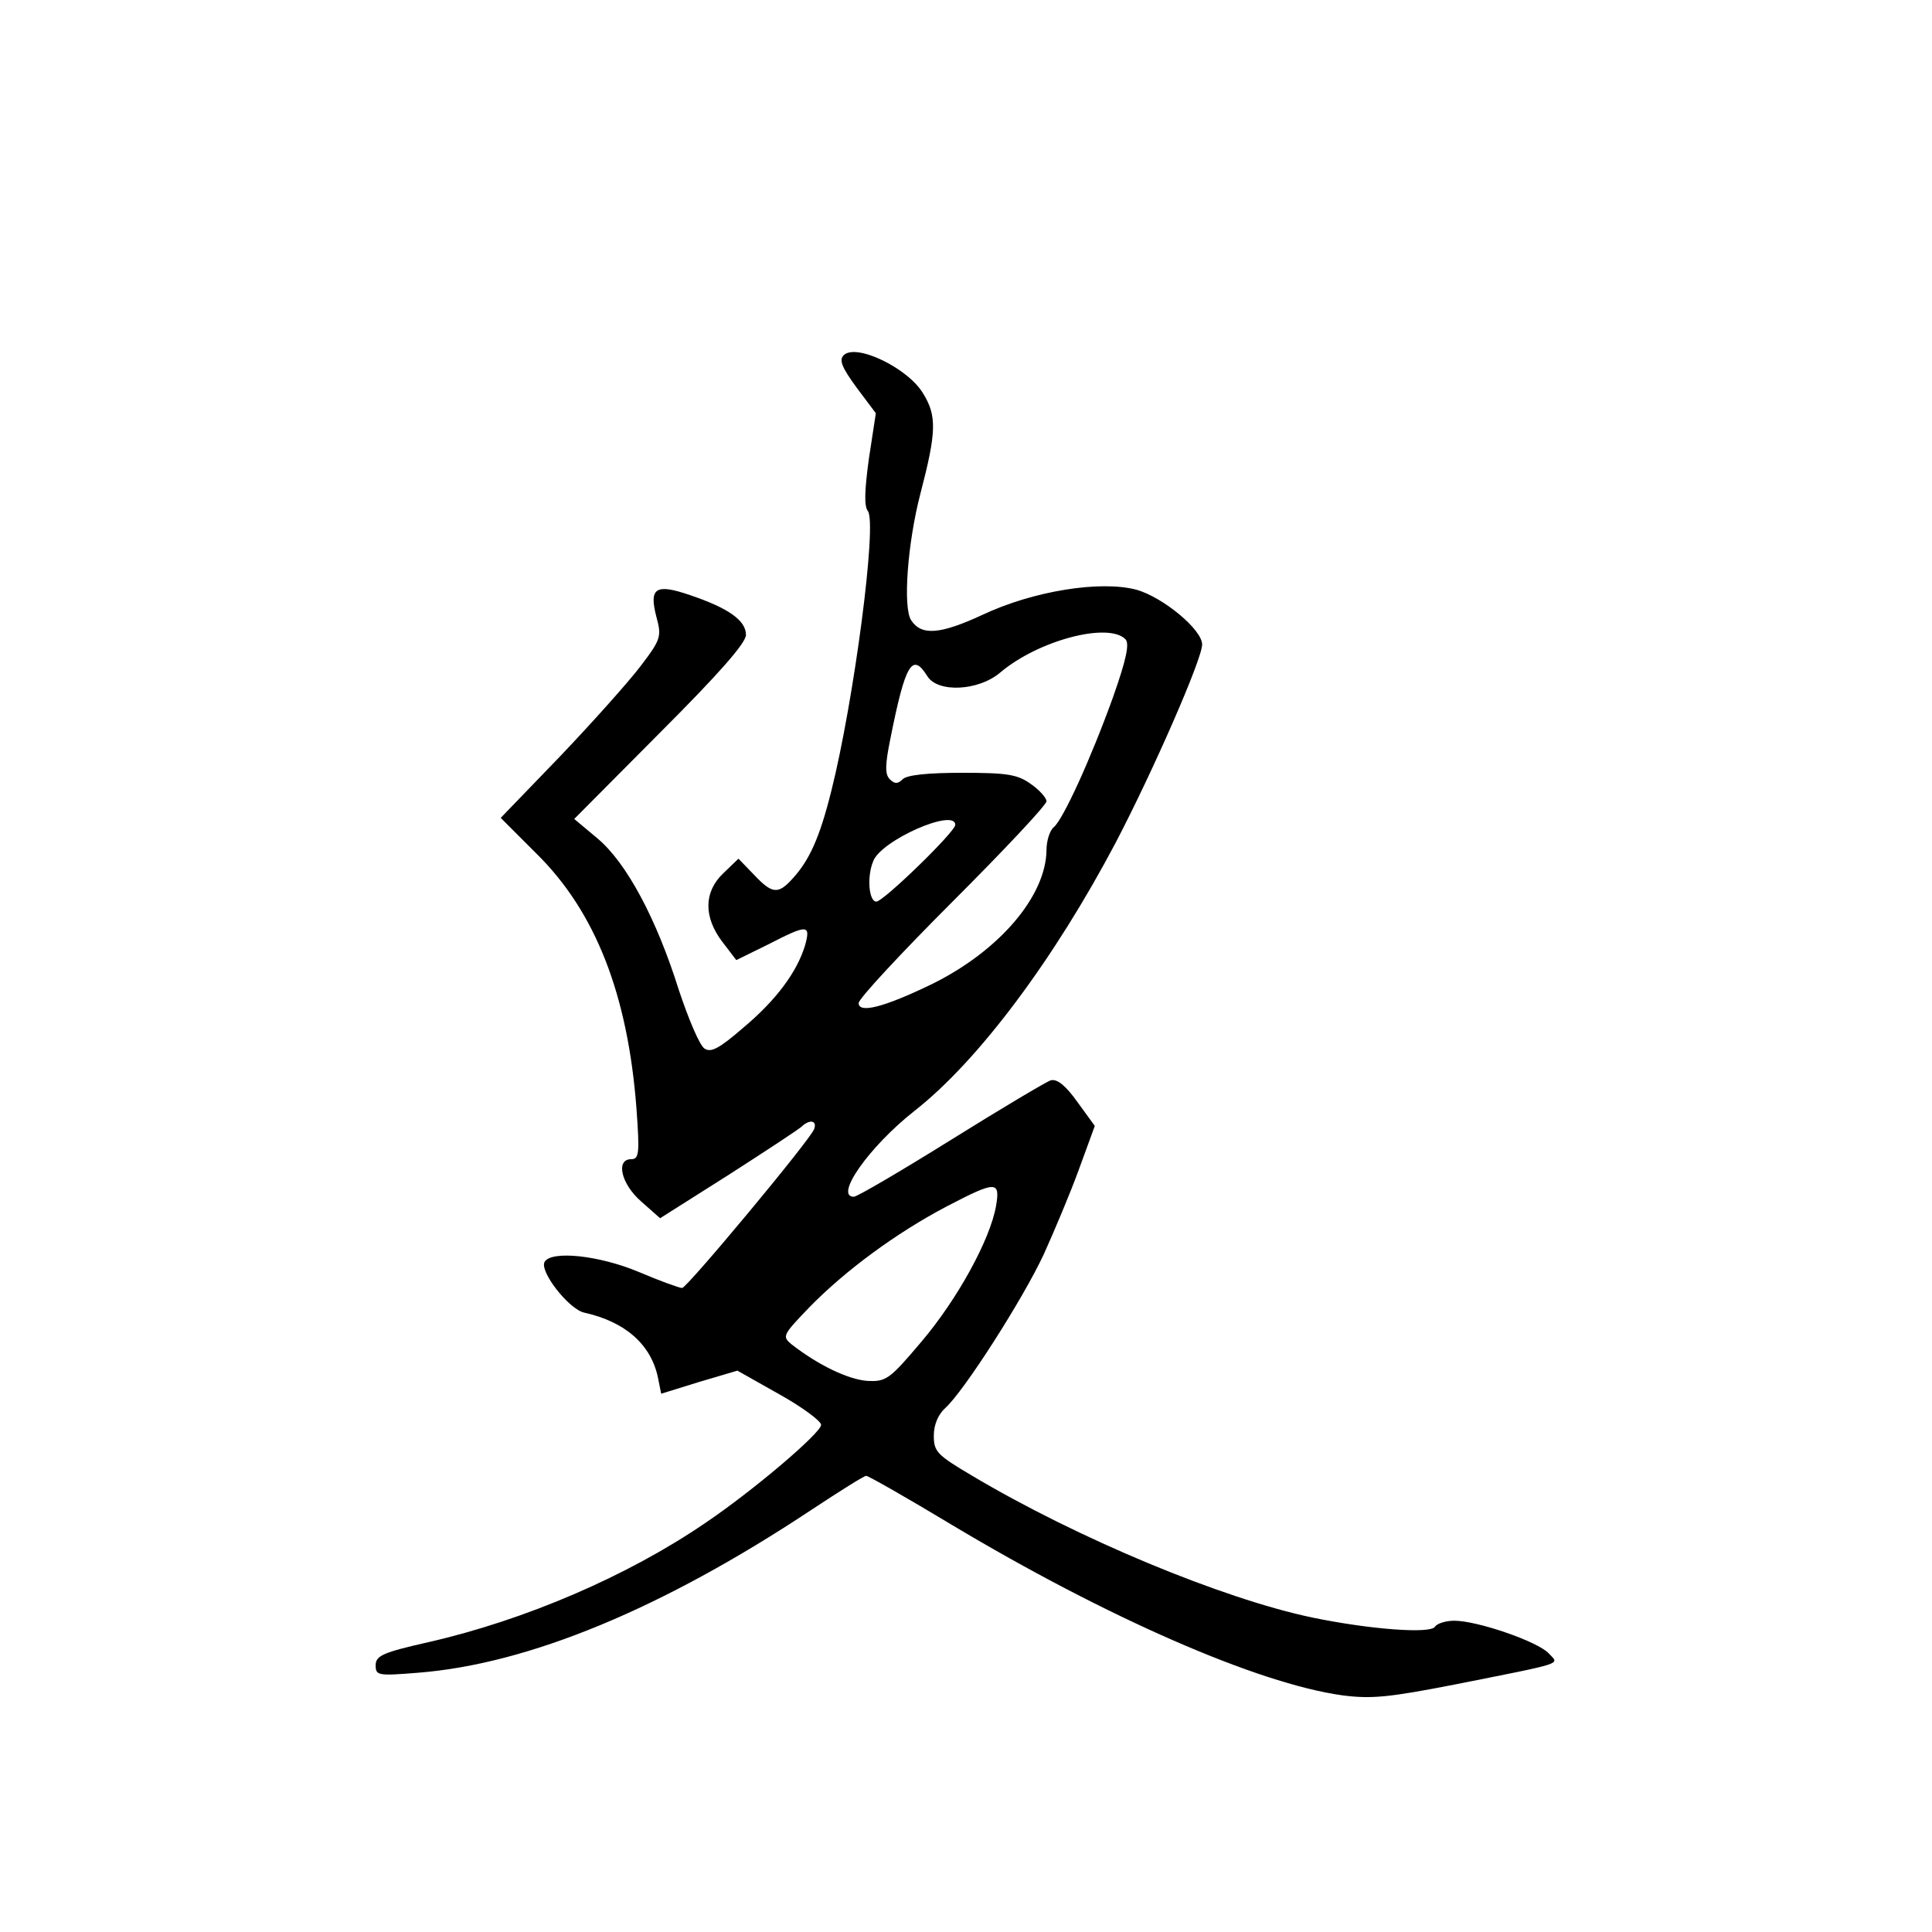<?xml version="1.0" standalone="no"?>
<!DOCTYPE svg PUBLIC "-//W3C//DTD SVG 20010904//EN"
 "http://www.w3.org/TR/2001/REC-SVG-20010904/DTD/svg10.dtd">
<svg version="1.0" xmlns="http://www.w3.org/2000/svg"
 width="360pt" height="360pt" viewBox="0 0 360 360"
 preserveAspectRatio="xMidYMid meet">
<g transform="translate(0,360) scale(0.1,-0.1)"
fill="#000000" stroke="none">
<path d="M1572 2938 c-9 -9 -3 -23 24 -60 l36 -48 -13 -85 c-8 -59 -9 -88 -2
-97 18 -22 -26 -355 -68 -522 -22 -88 -41 -129 -72 -163 -27 -30 -38 -29 -72
7 l-29 30 -28 -27 c-37 -35 -37 -82 -2 -128 l26 -34 59 29 c74 38 80 38 69 -2
-15 -49 -53 -101 -115 -153 -44 -38 -60 -47 -72 -39 -9 5 -30 55 -48 109 -42
134 -98 238 -152 283 l-43 36 160 161 c110 110 160 167 160 182 0 27 -33 50
-104 74 -64 22 -77 14 -63 -40 10 -37 9 -42 -30 -93 -22 -29 -90 -105 -150
-168 l-110 -114 66 -66 c111 -109 171 -264 187 -476 6 -83 5 -94 -10 -94 -29
0 -19 -46 19 -79 l35 -31 128 81 c70 45 131 85 136 90 15 14 29 11 23 -5 -8
-21 -237 -296 -246 -296 -5 0 -41 13 -81 30 -74 31 -162 40 -175 19 -11 -17
45 -89 74 -95 76 -17 124 -59 137 -121 l6 -30 71 22 71 21 78 -44 c43 -24 78
-50 78 -57 0 -15 -127 -123 -216 -183 -145 -99 -336 -181 -516 -222 -84 -19
-98 -25 -98 -43 0 -19 4 -20 78 -14 207 16 457 120 733 303 53 35 99 64 103
64 4 0 76 -41 159 -91 289 -173 570 -296 728 -318 54 -7 86 -4 209 20 211 42
195 37 176 58 -20 22 -133 61 -176 61 -16 0 -32 -5 -36 -11 -8 -14 -123 -5
-229 17 -167 35 -437 147 -635 265 -64 38 -70 44 -70 74 0 20 8 39 21 51 35
31 146 205 184 287 19 42 49 113 65 157 l30 82 -32 44 c-22 31 -38 44 -50 41
-9 -3 -93 -53 -186 -111 -93 -58 -175 -106 -181 -106 -37 0 28 93 113 160 120
94 261 284 375 500 70 134 161 342 161 369 0 28 -73 88 -122 102 -67 18 -193
-2 -288 -47 -78 -36 -113 -39 -132 -10 -16 23 -7 144 17 236 30 115 31 145 5
187 -28 47 -125 94 -148 71z m525 -529 c8 -8 2 -37 -23 -108 -43 -119 -93
-227 -110 -242 -8 -6 -14 -26 -14 -43 -1 -86 -88 -188 -214 -250 -89 -43 -136
-55 -136 -35 0 8 79 93 175 189 96 96 175 180 175 187 0 6 -13 21 -29 32 -25
18 -44 21 -128 21 -64 0 -103 -4 -111 -12 -9 -9 -15 -9 -24 0 -9 9 -9 26 1 75
28 141 41 162 69 117 19 -31 95 -28 136 7 71 60 201 94 233 62z m-317 -346 c0
-13 -134 -143 -147 -143 -14 0 -18 46 -6 75 14 39 153 100 153 68z m76 -710
c-11 -63 -72 -174 -139 -253 -60 -71 -66 -75 -102 -73 -35 3 -90 29 -140 68
-18 15 -17 17 35 71 66 67 159 136 254 186 92 48 100 48 92 1z"/>
</g>
</svg>
